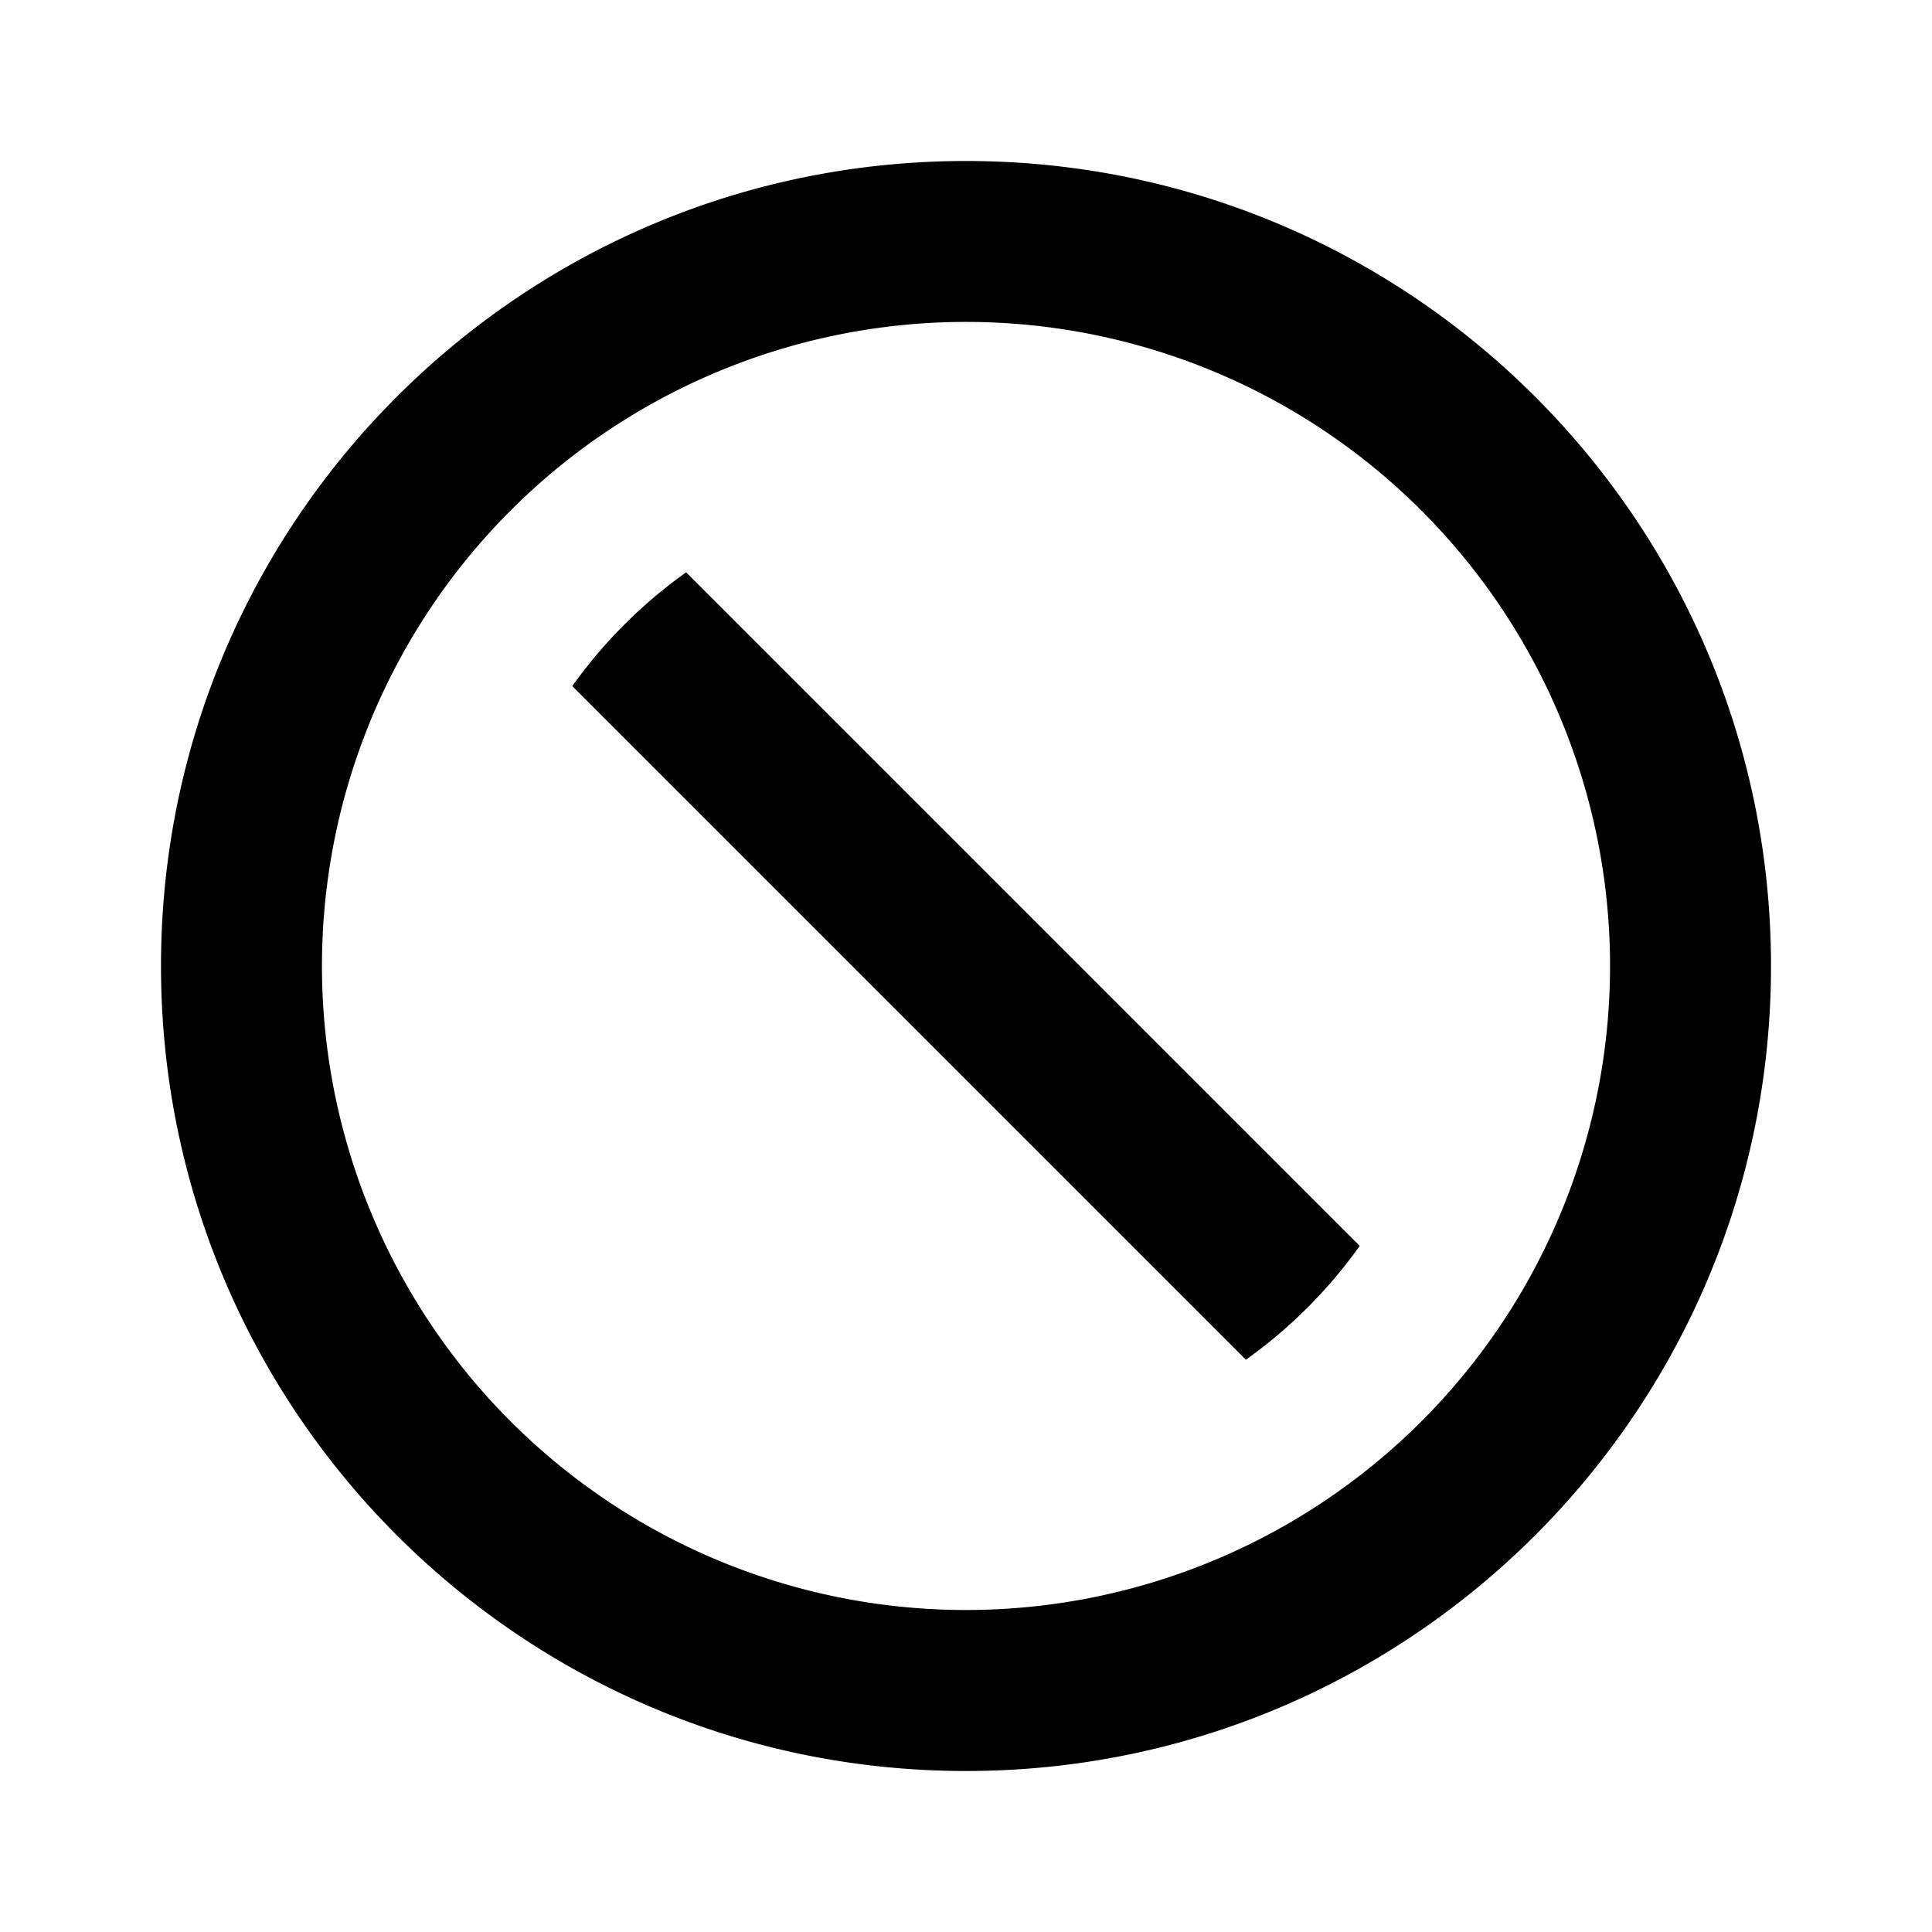 <svg
  width="24"
  height="24"
  viewBox="0 0 24 24"
  xmlns="http://www.w3.org/2000/svg"
>
  <path d="M12 22C6.477 22 2 17.523 2 12S6.477 2 12 2s10 4.477 10 10-4.477 10-10 10zm0-2a8 8 0 1 0 0-16.001A8 8 0 0 0 12 20zM8.523 7.109l8.368 8.368a6.041 6.041 0 0 1-1.414 1.414L7.109 8.523A6.04 6.04 0 0 1 8.523 7.11v-.001z" />
</svg>
